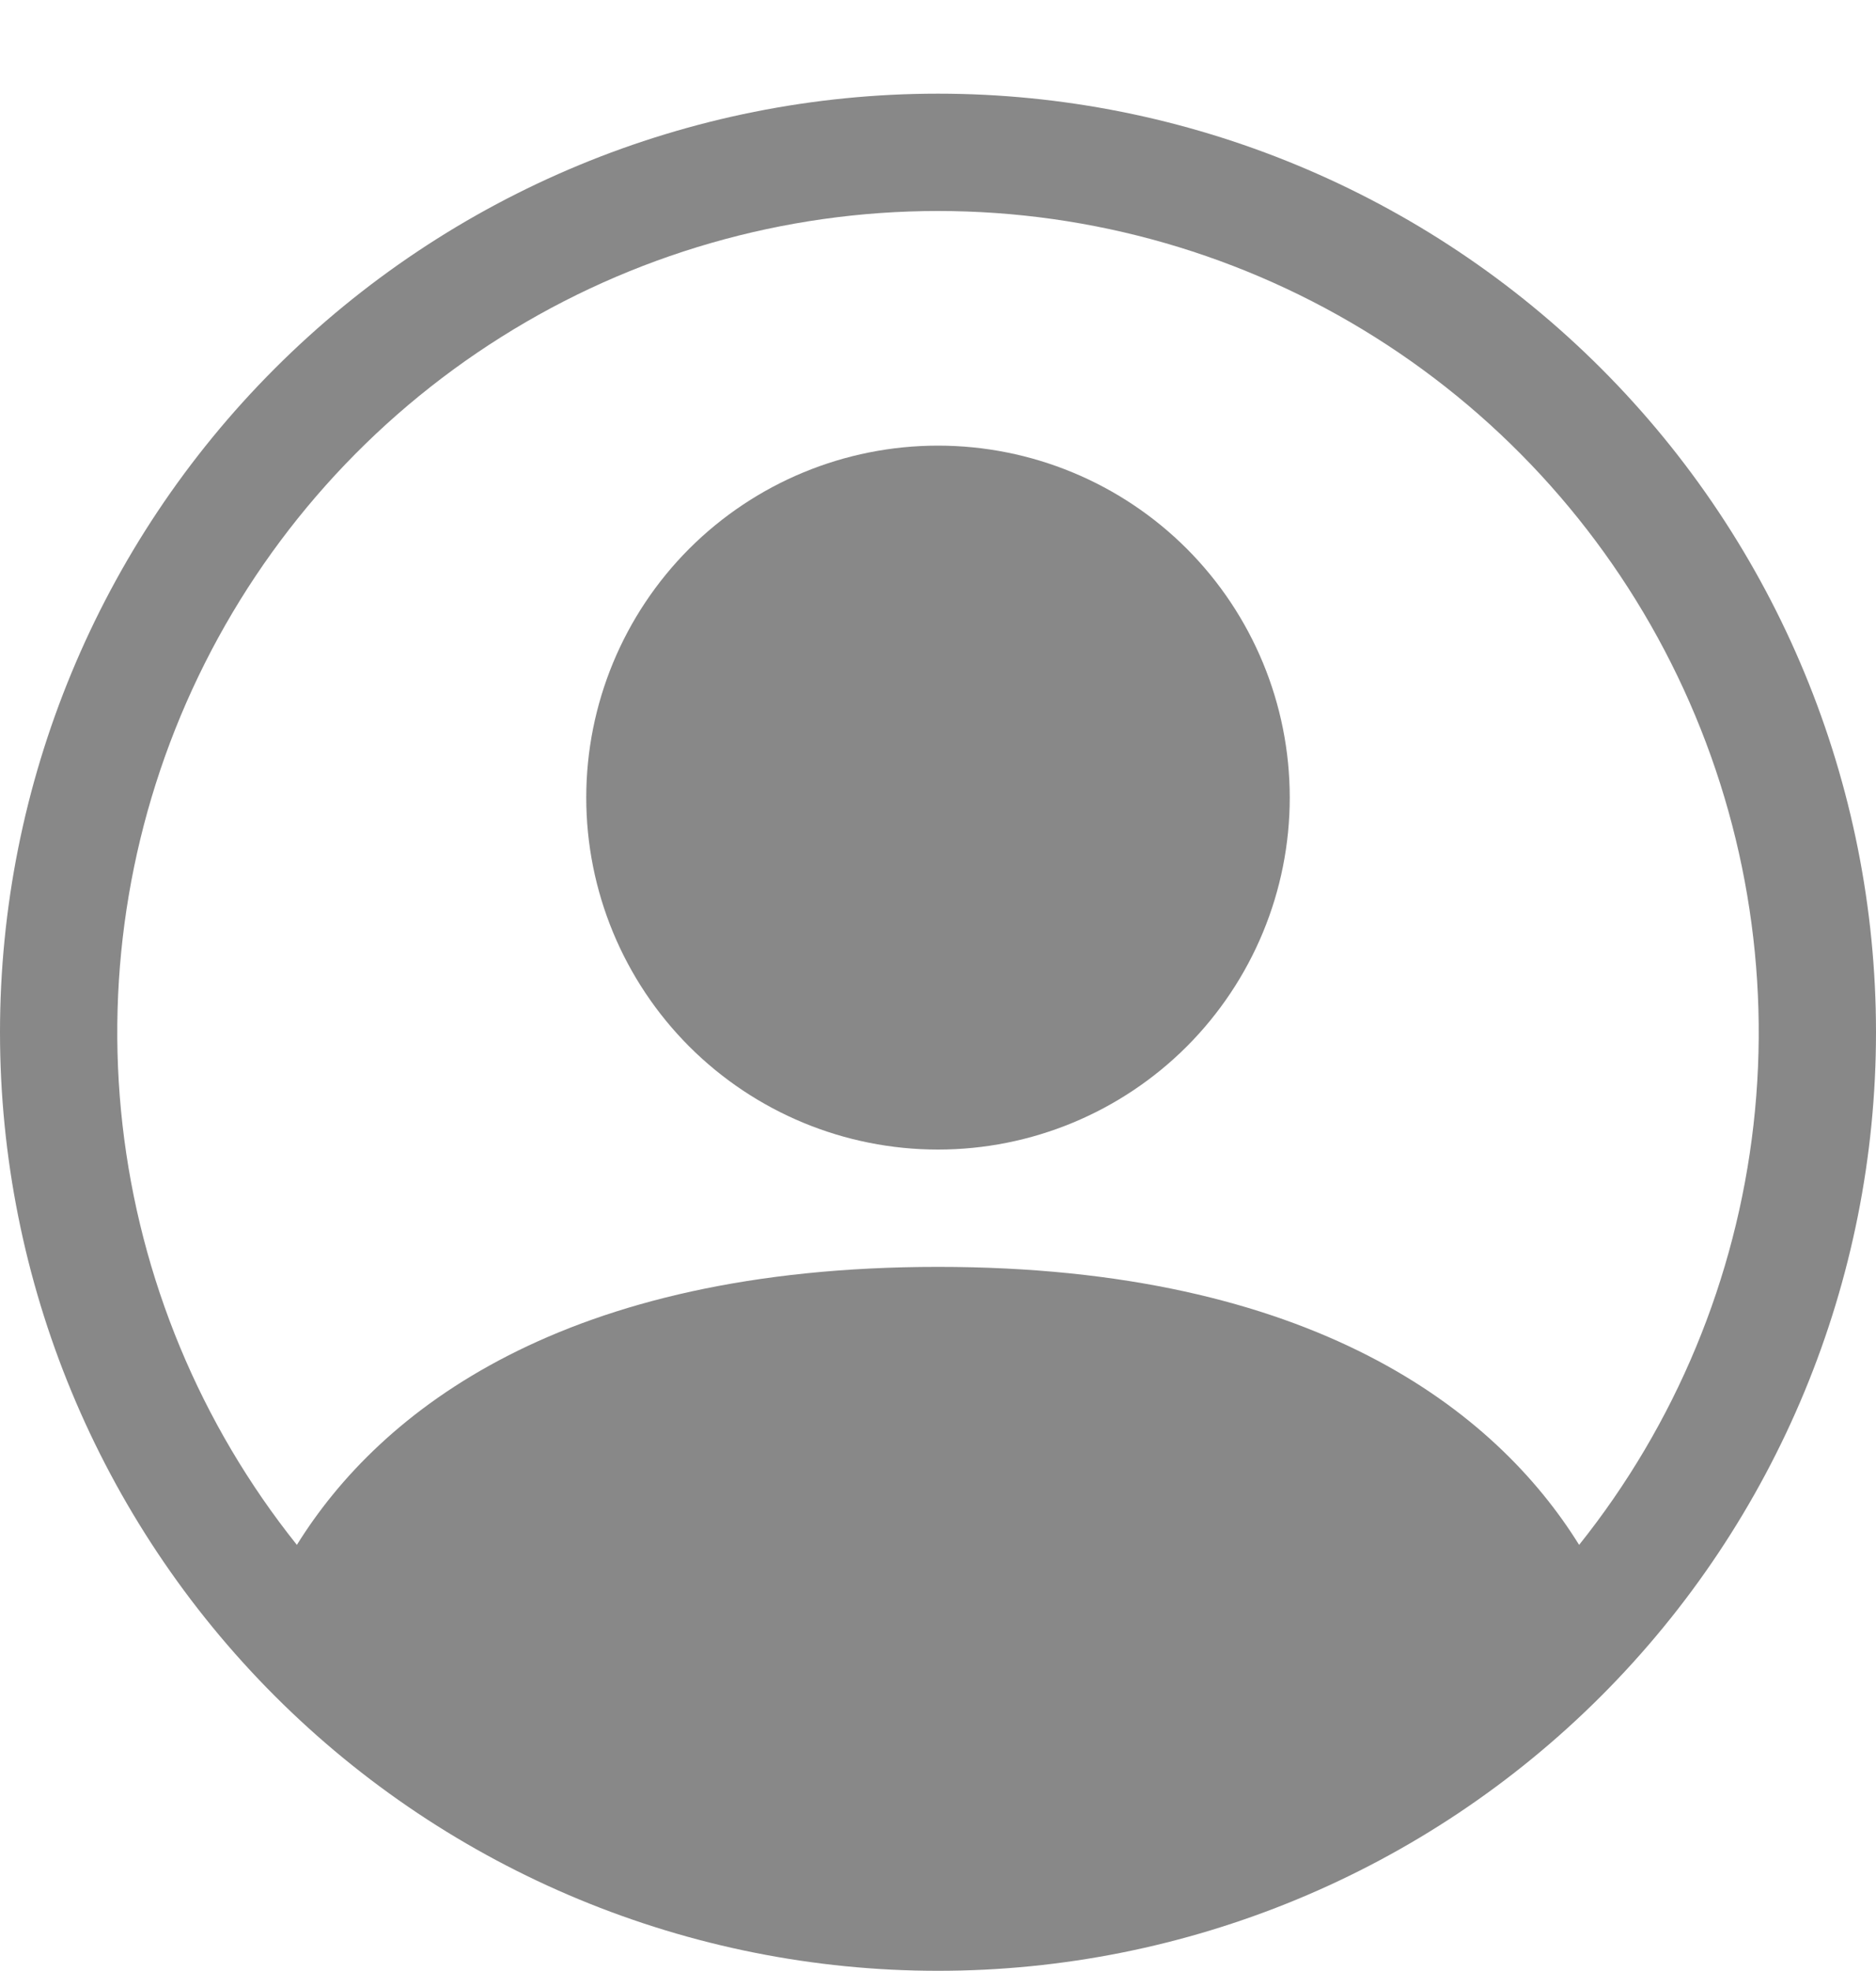 <svg width="20" height="21" viewBox="0 0 20 21" fill="none" xmlns="http://www.w3.org/2000/svg">
<path d="M13.75 8.498C13.75 9.493 13.355 10.446 12.652 11.15C11.948 11.853 10.995 12.248 10 12.248C9.005 12.248 8.052 11.853 7.348 11.15C6.645 10.446 6.25 9.493 6.25 8.498C6.25 7.503 6.645 6.55 7.348 5.846C8.052 5.143 9.005 4.748 10 4.748C10.995 4.748 11.948 5.143 12.652 5.846C13.355 6.55 13.75 7.503 13.75 8.498Z" fill="#888888"/>
<path fill-rule="evenodd" clip-rule="evenodd" d="M0 10.998C0 8.346 1.054 5.802 2.929 3.927C4.804 2.052 7.348 0.998 10 0.998C12.652 0.998 15.196 2.052 17.071 3.927C18.946 5.802 20 8.346 20 10.998C20 13.65 18.946 16.194 17.071 18.069C15.196 19.945 12.652 20.998 10 20.998C7.348 20.998 4.804 19.945 2.929 18.069C1.054 16.194 0 13.65 0 10.998ZM10 2.248C8.352 2.248 6.738 2.713 5.343 3.591C3.948 4.468 2.829 5.721 2.115 7.206C1.401 8.691 1.12 10.347 1.306 11.985C1.492 13.622 2.136 15.173 3.165 16.46C4.053 15.03 6.006 13.498 10 13.498C13.994 13.498 15.946 15.029 16.835 16.46C17.864 15.173 18.508 13.622 18.694 11.985C18.88 10.347 18.599 8.691 17.885 7.206C17.171 5.721 16.052 4.468 14.657 3.591C13.262 2.713 11.648 2.248 10 2.248Z" fill="#888888"/>
</svg>